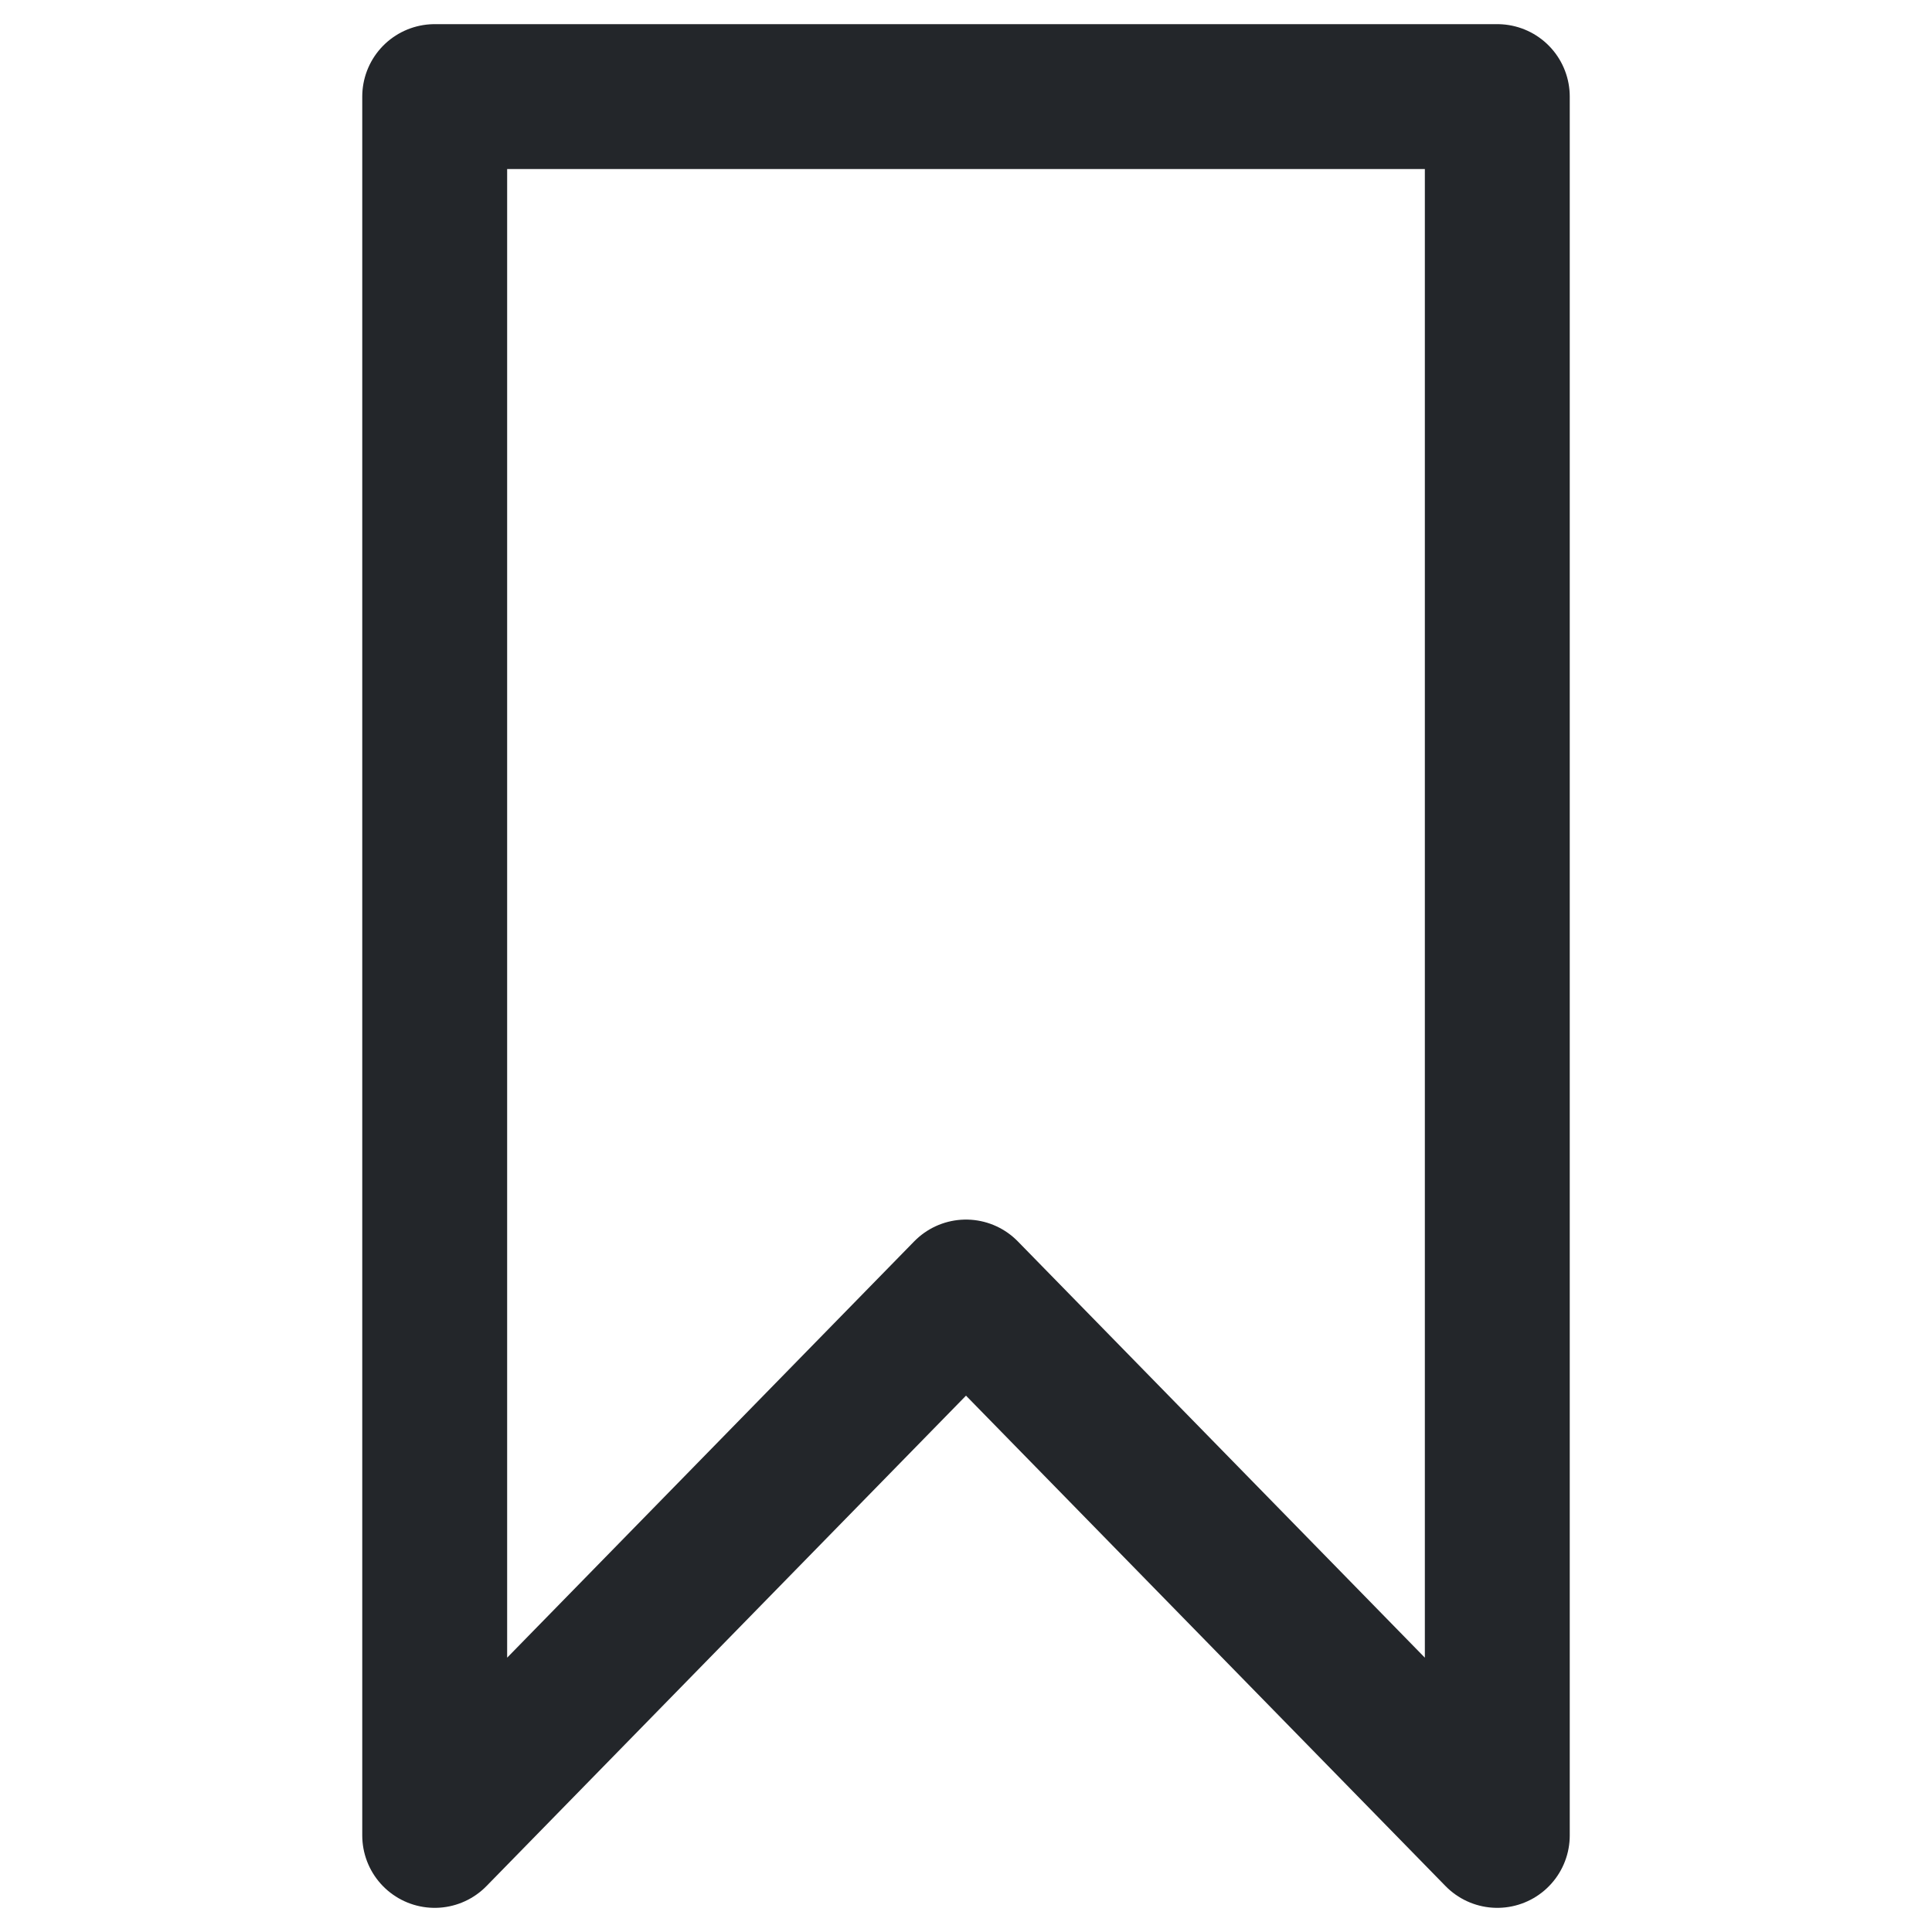<svg width="1em" height="1em" viewBox="0 0 20 20" fill="none" xmlns="http://www.w3.org/2000/svg">
<path d="M10 13.375L15.5 19V1H4.5V19L10 13.375Z" stroke="#23262A" stroke-width="1.5" stroke-linecap="round" stroke-linejoin="round"/>
</svg>
